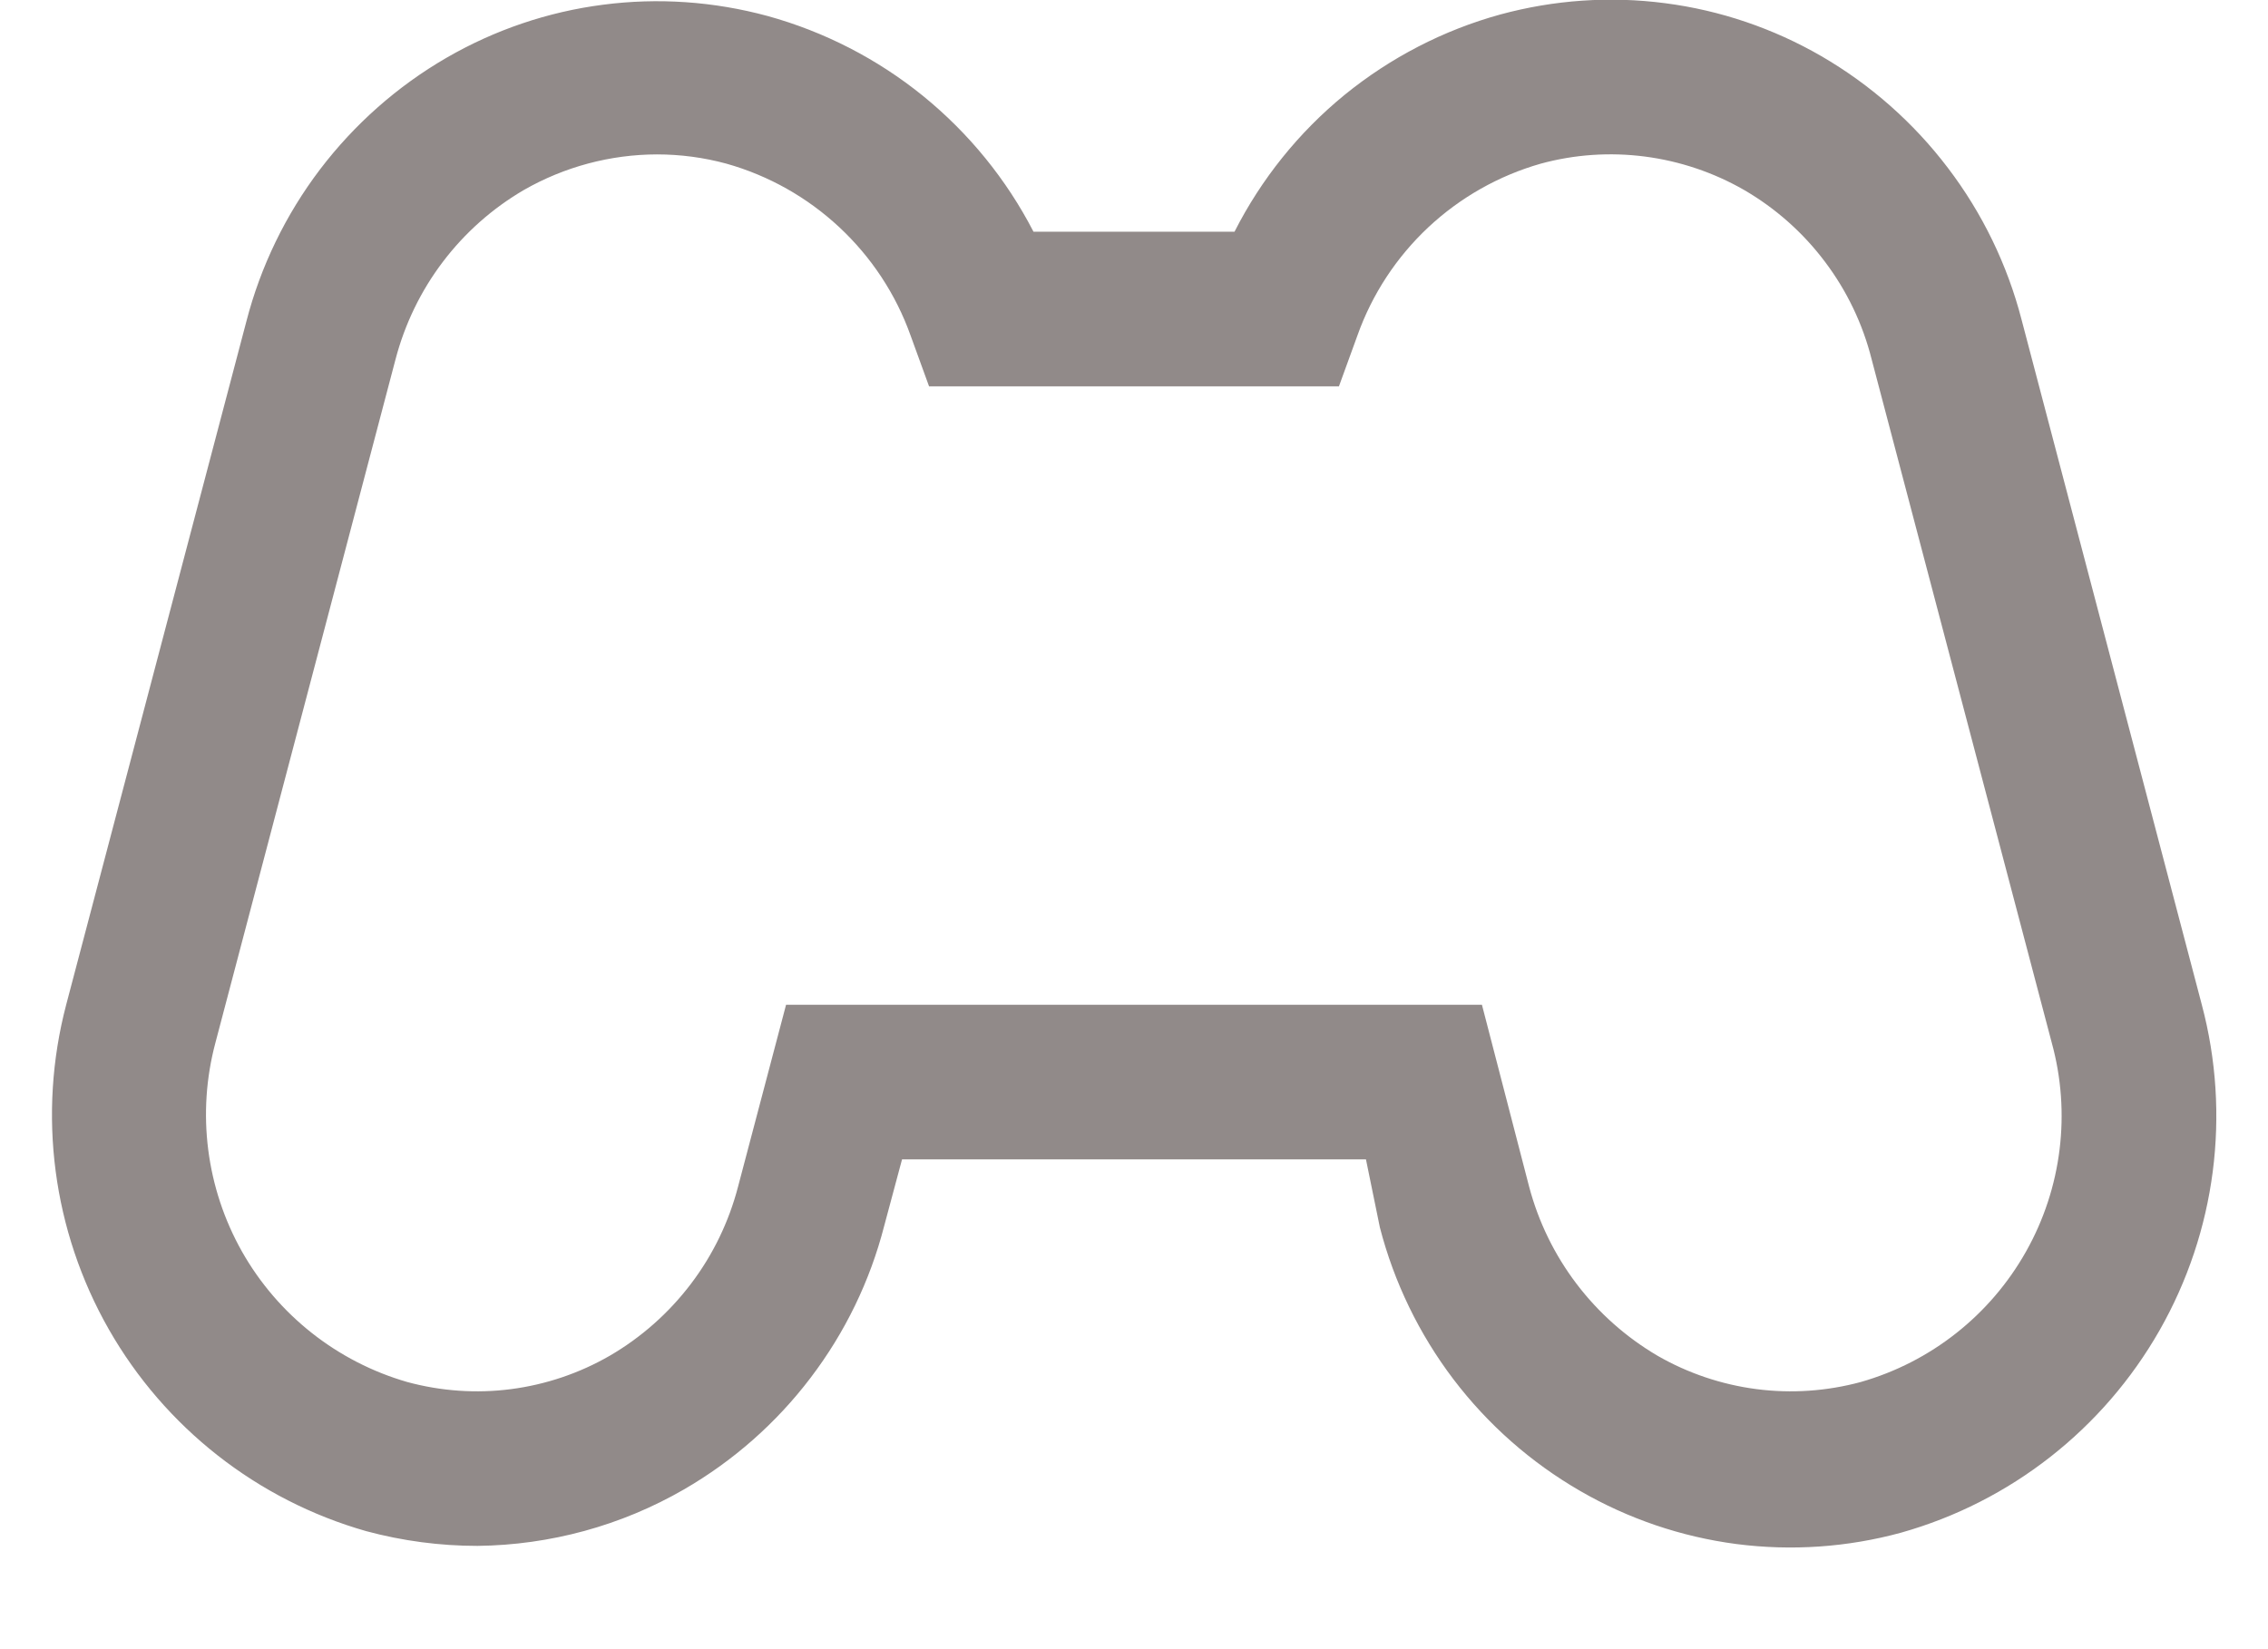 <svg width="22" height="16" viewBox="0 0 22 16" fill="none" xmlns="http://www.w3.org/2000/svg">
<path d="M4.632 14.998C4.268 14.998 3.905 14.95 3.552 14.855C2.496 14.554 1.599 13.85 1.055 12.896C0.511 11.941 0.363 10.811 0.642 9.748L2.39 3.118C2.528 2.584 2.771 2.083 3.104 1.644C3.438 1.205 3.855 0.836 4.332 0.56C4.799 0.29 5.314 0.115 5.848 0.046C6.382 -0.024 6.925 0.014 7.445 0.155C7.996 0.307 8.51 0.571 8.954 0.931C9.398 1.292 9.763 1.74 10.025 2.248H11.975C12.235 1.736 12.598 1.284 13.042 0.921C13.487 0.559 14.002 0.292 14.555 0.14C15.075 -0.001 15.617 -0.039 16.152 0.031C16.686 0.1 17.201 0.275 17.668 0.545C18.145 0.822 18.562 1.19 18.895 1.629C19.229 2.068 19.472 2.569 19.61 3.103L21.358 9.748C21.641 10.814 21.494 11.948 20.948 12.907C20.402 13.865 19.502 14.571 18.44 14.87C17.92 15.012 17.377 15.049 16.843 14.98C16.309 14.91 15.794 14.735 15.328 14.465C14.85 14.189 14.433 13.821 14.099 13.382C13.766 12.943 13.523 12.442 13.385 11.908L13.25 11.248H8.75L8.577 11.893C8.44 12.427 8.197 12.928 7.863 13.367C7.53 13.806 7.112 14.174 6.635 14.45C6.026 14.802 5.336 14.99 4.632 14.998ZM6.372 1.498C5.92 1.499 5.475 1.618 5.082 1.843C4.777 2.021 4.51 2.258 4.296 2.54C4.082 2.822 3.927 3.143 3.837 3.485L2.09 10.115C1.907 10.798 2 11.526 2.347 12.142C2.695 12.757 3.271 13.212 3.95 13.408C4.278 13.497 4.621 13.521 4.958 13.477C5.295 13.433 5.621 13.323 5.915 13.153C6.221 12.975 6.488 12.738 6.702 12.456C6.916 12.174 7.071 11.853 7.16 11.51L7.625 9.748H14.375L14.832 11.51C15.014 12.201 15.462 12.791 16.078 13.153C16.373 13.323 16.7 13.433 17.038 13.477C17.377 13.521 17.721 13.497 18.05 13.408C18.73 13.214 19.306 12.759 19.653 12.142C20 11.526 20.09 10.797 19.902 10.115L18.155 3.485C18.069 3.143 17.915 2.821 17.702 2.539C17.49 2.257 17.223 2.02 16.918 1.843C16.622 1.673 16.295 1.563 15.957 1.519C15.618 1.475 15.274 1.498 14.945 1.588C14.538 1.704 14.164 1.916 13.855 2.205C13.546 2.495 13.31 2.854 13.168 3.253L12.988 3.748H9.012L8.832 3.253C8.689 2.853 8.452 2.494 8.141 2.204C7.831 1.915 7.456 1.703 7.047 1.588C6.827 1.528 6.6 1.498 6.372 1.498Z" fill="#918A89"/>
</svg>
